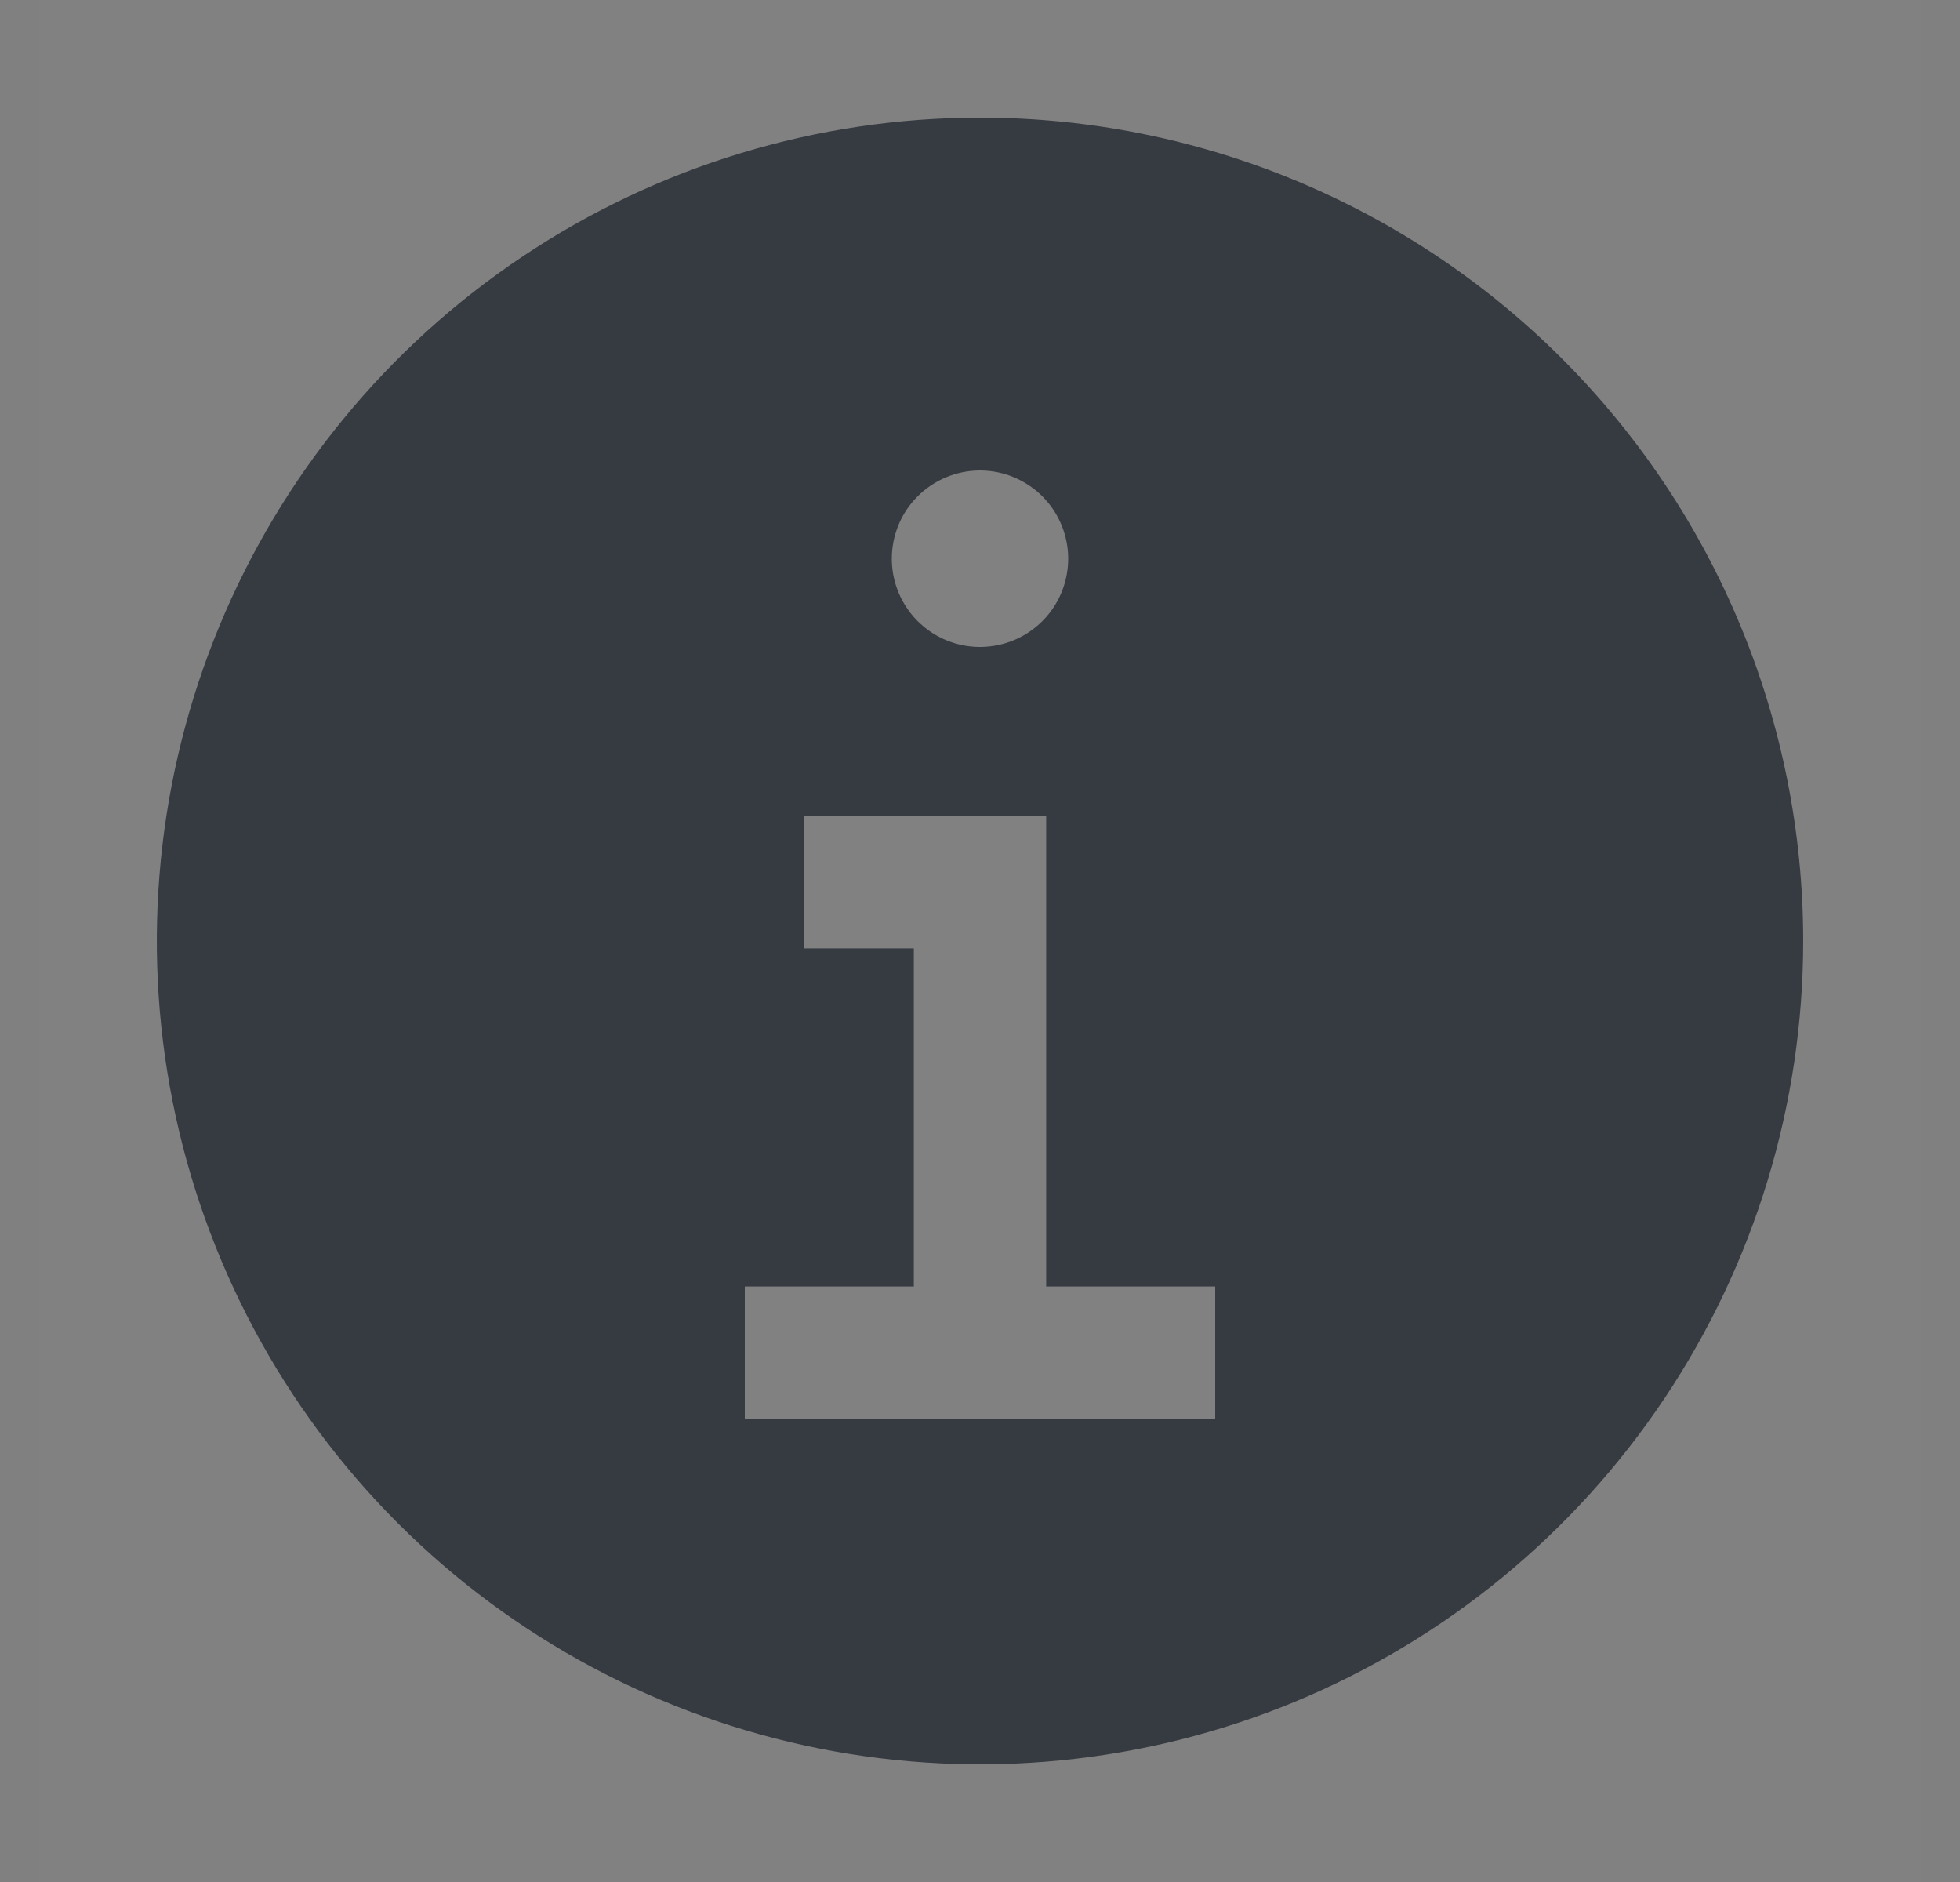 <svg width="25" height="24" viewBox="0 0 25 24" fill="none" xmlns="http://www.w3.org/2000/svg">
<rect x="0" y="0" width="25" height="24" fill="#808080" stroke="none"/>
<rect width="24" height="24" transform="translate(0.5)" fill="white" fill-opacity="0.01" style="mix-blend-mode:multiply"/>
<path d="M12.5 1.5C10.423 1.5 8.393 2.116 6.667 3.27C4.94 4.423 3.594 6.063 2.799 7.982C2.005 9.9 1.797 12.012 2.202 14.048C2.607 16.085 3.607 17.956 5.075 19.425C6.544 20.893 8.415 21.893 10.452 22.298C12.488 22.703 14.6 22.495 16.518 21.701C18.437 20.906 20.077 19.56 21.23 17.834C22.384 16.107 23 14.077 23 12C23 9.215 21.894 6.545 19.925 4.575C17.956 2.606 15.285 1.5 12.5 1.5ZM12.5 6C12.723 6 12.94 6.066 13.125 6.19C13.31 6.313 13.454 6.489 13.539 6.694C13.624 6.9 13.647 7.126 13.603 7.344C13.56 7.563 13.453 7.763 13.296 7.92C13.138 8.078 12.938 8.185 12.72 8.228C12.501 8.272 12.275 8.25 12.069 8.164C11.864 8.079 11.688 7.935 11.565 7.75C11.441 7.565 11.375 7.348 11.375 7.125C11.375 6.827 11.493 6.54 11.704 6.33C11.915 6.119 12.202 6 12.5 6ZM15.5 18.094H9.5V16.406H11.656V12.094H10.25V10.406H13.344V16.406H15.5V18.094Z" fill="#363A41"/>
</svg>
